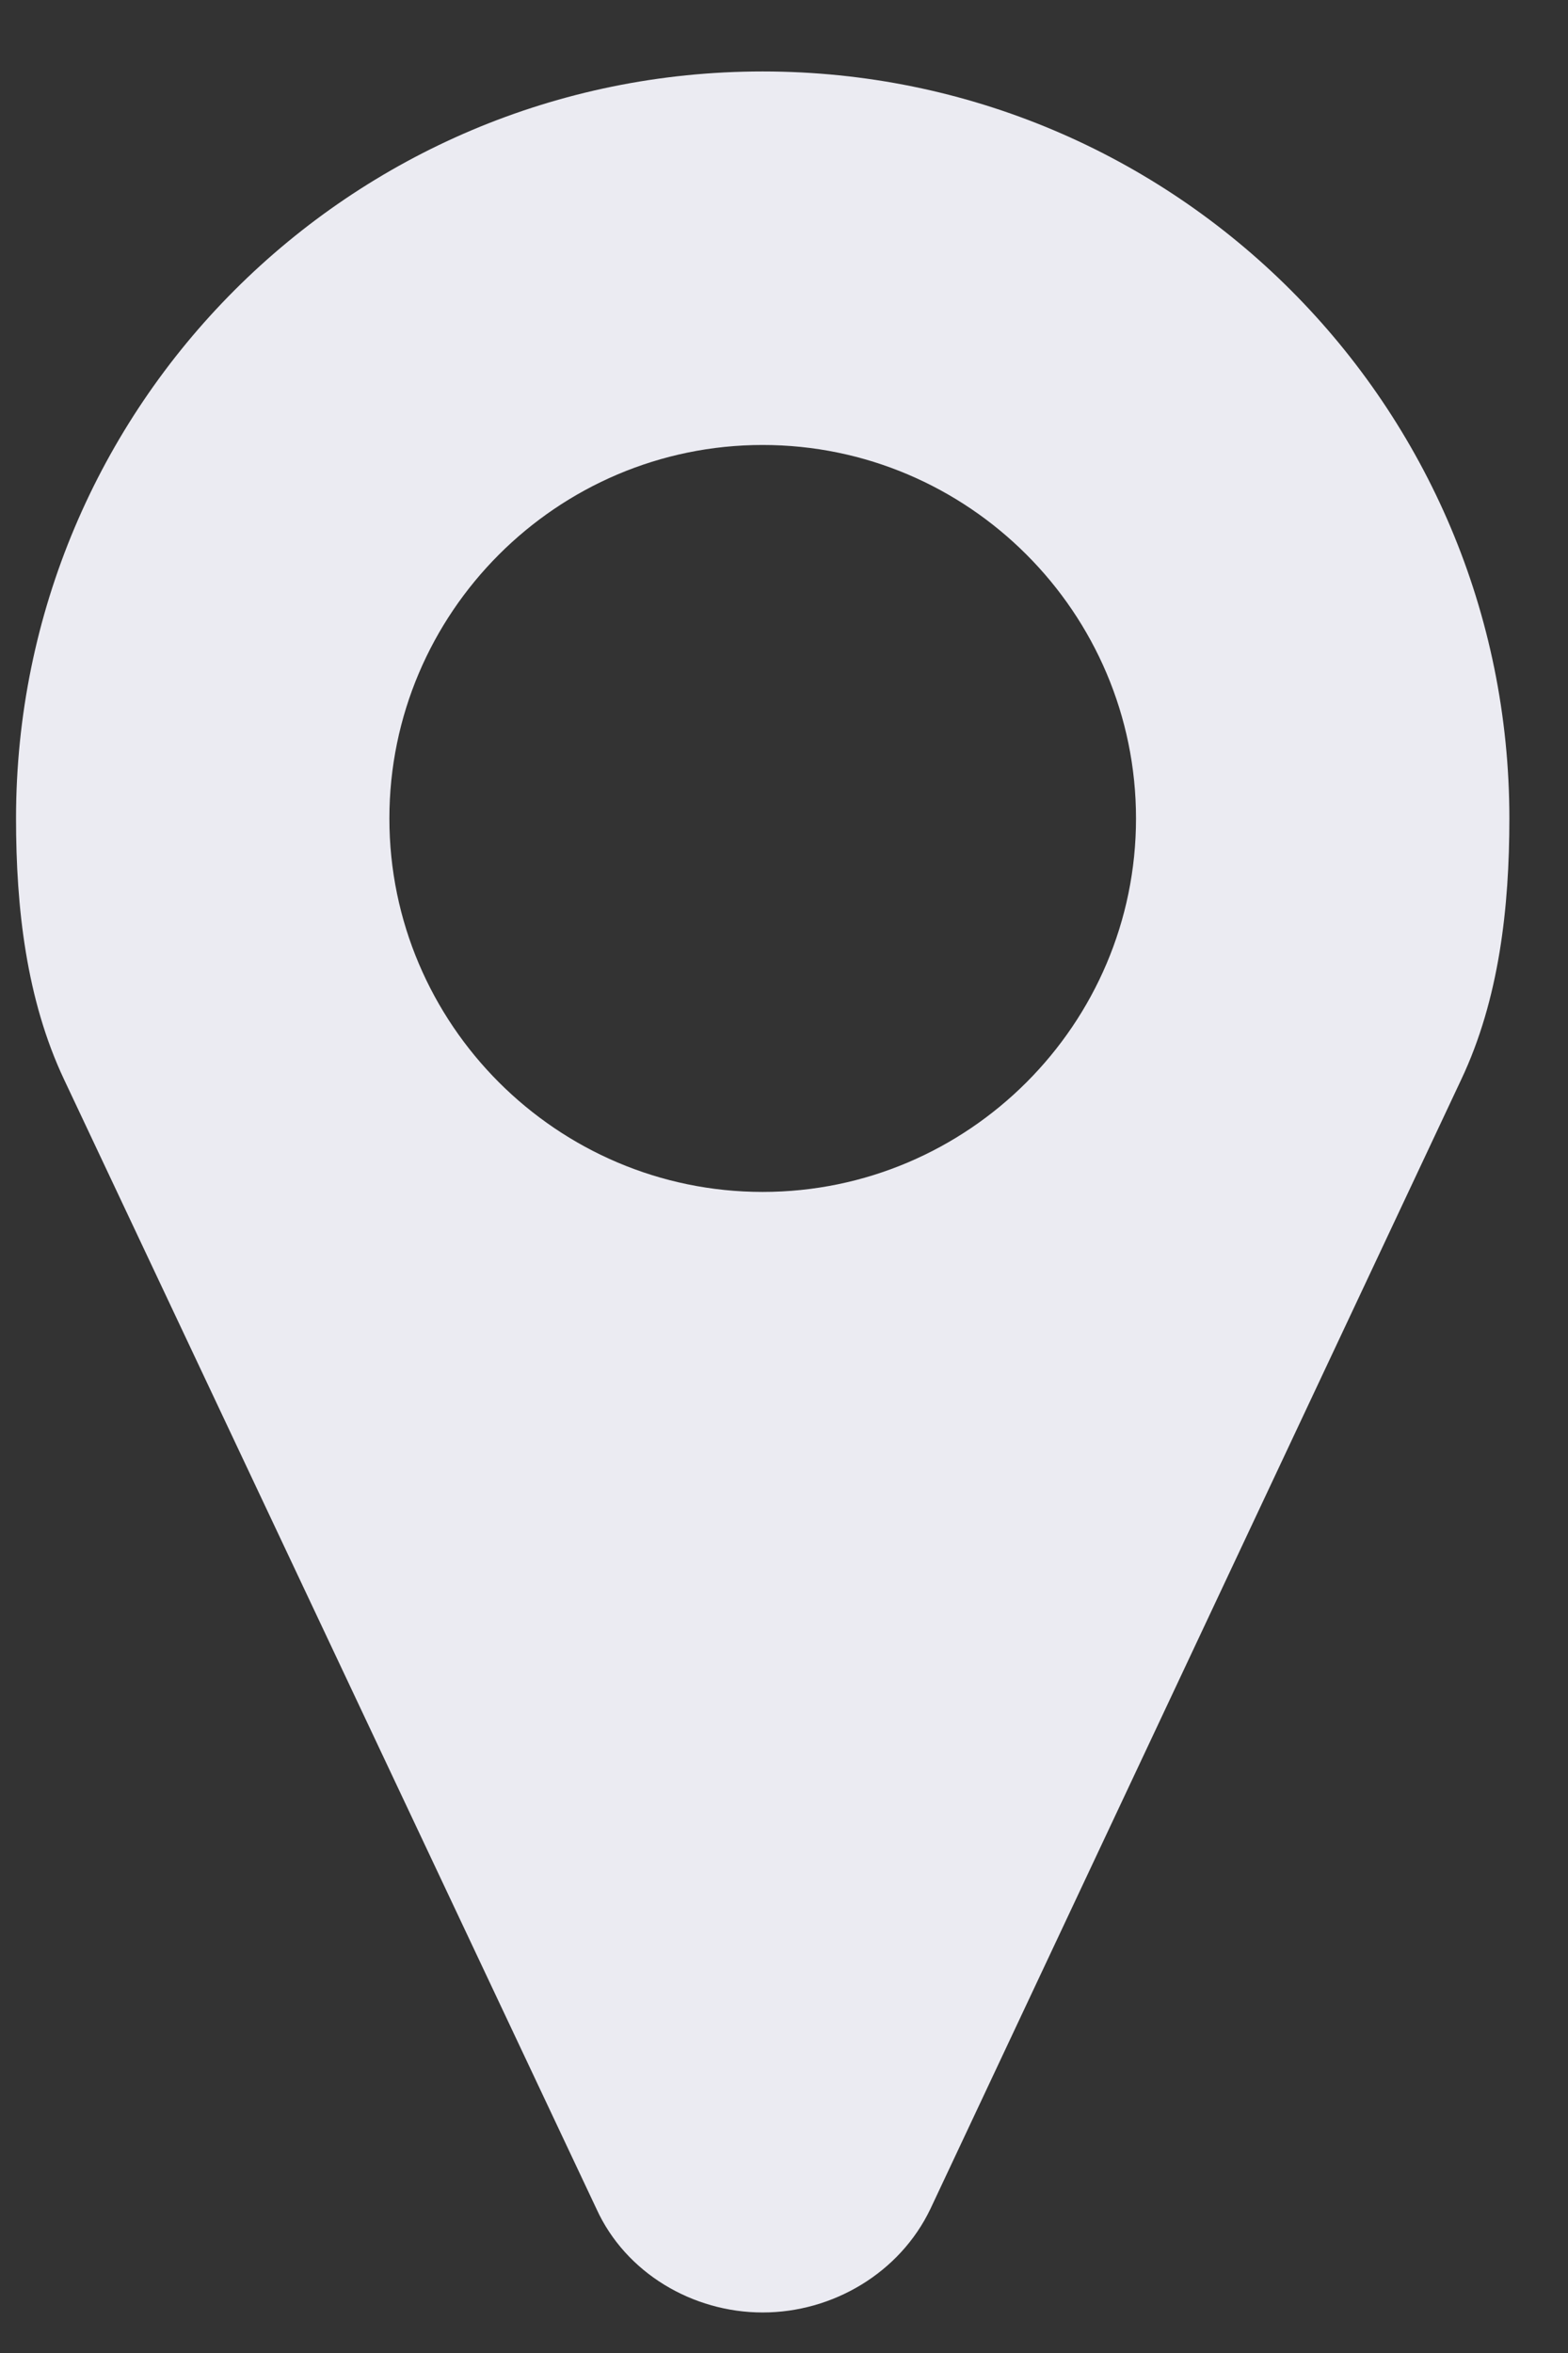 <svg width="18" height="27" viewBox="0 0 18 27" fill="none" xmlns="http://www.w3.org/2000/svg">
<rect x="0" y="0" width="18" height="27" fill="#333333" stroke="none"/>
<path d="M13.041 9.392C13.041 11.752 11.116 13.677 8.755 13.677C6.395 13.677 4.47 11.752 4.47 9.392C4.47 7.031 6.395 5.106 8.755 5.106C11.116 5.106 13.041 7.031 13.041 9.392ZM17.327 9.392C17.327 4.654 13.493 0.82 8.755 0.82C4.018 0.82 0.184 4.654 0.184 9.392C0.184 10.413 0.301 11.467 0.736 12.388L6.847 25.346C7.182 26.082 7.952 26.535 8.755 26.535C9.559 26.535 10.329 26.082 10.681 25.346L16.774 12.388C17.21 11.467 17.327 10.413 17.327 9.392Z" fill="#EBEBF2"/>
</svg>
